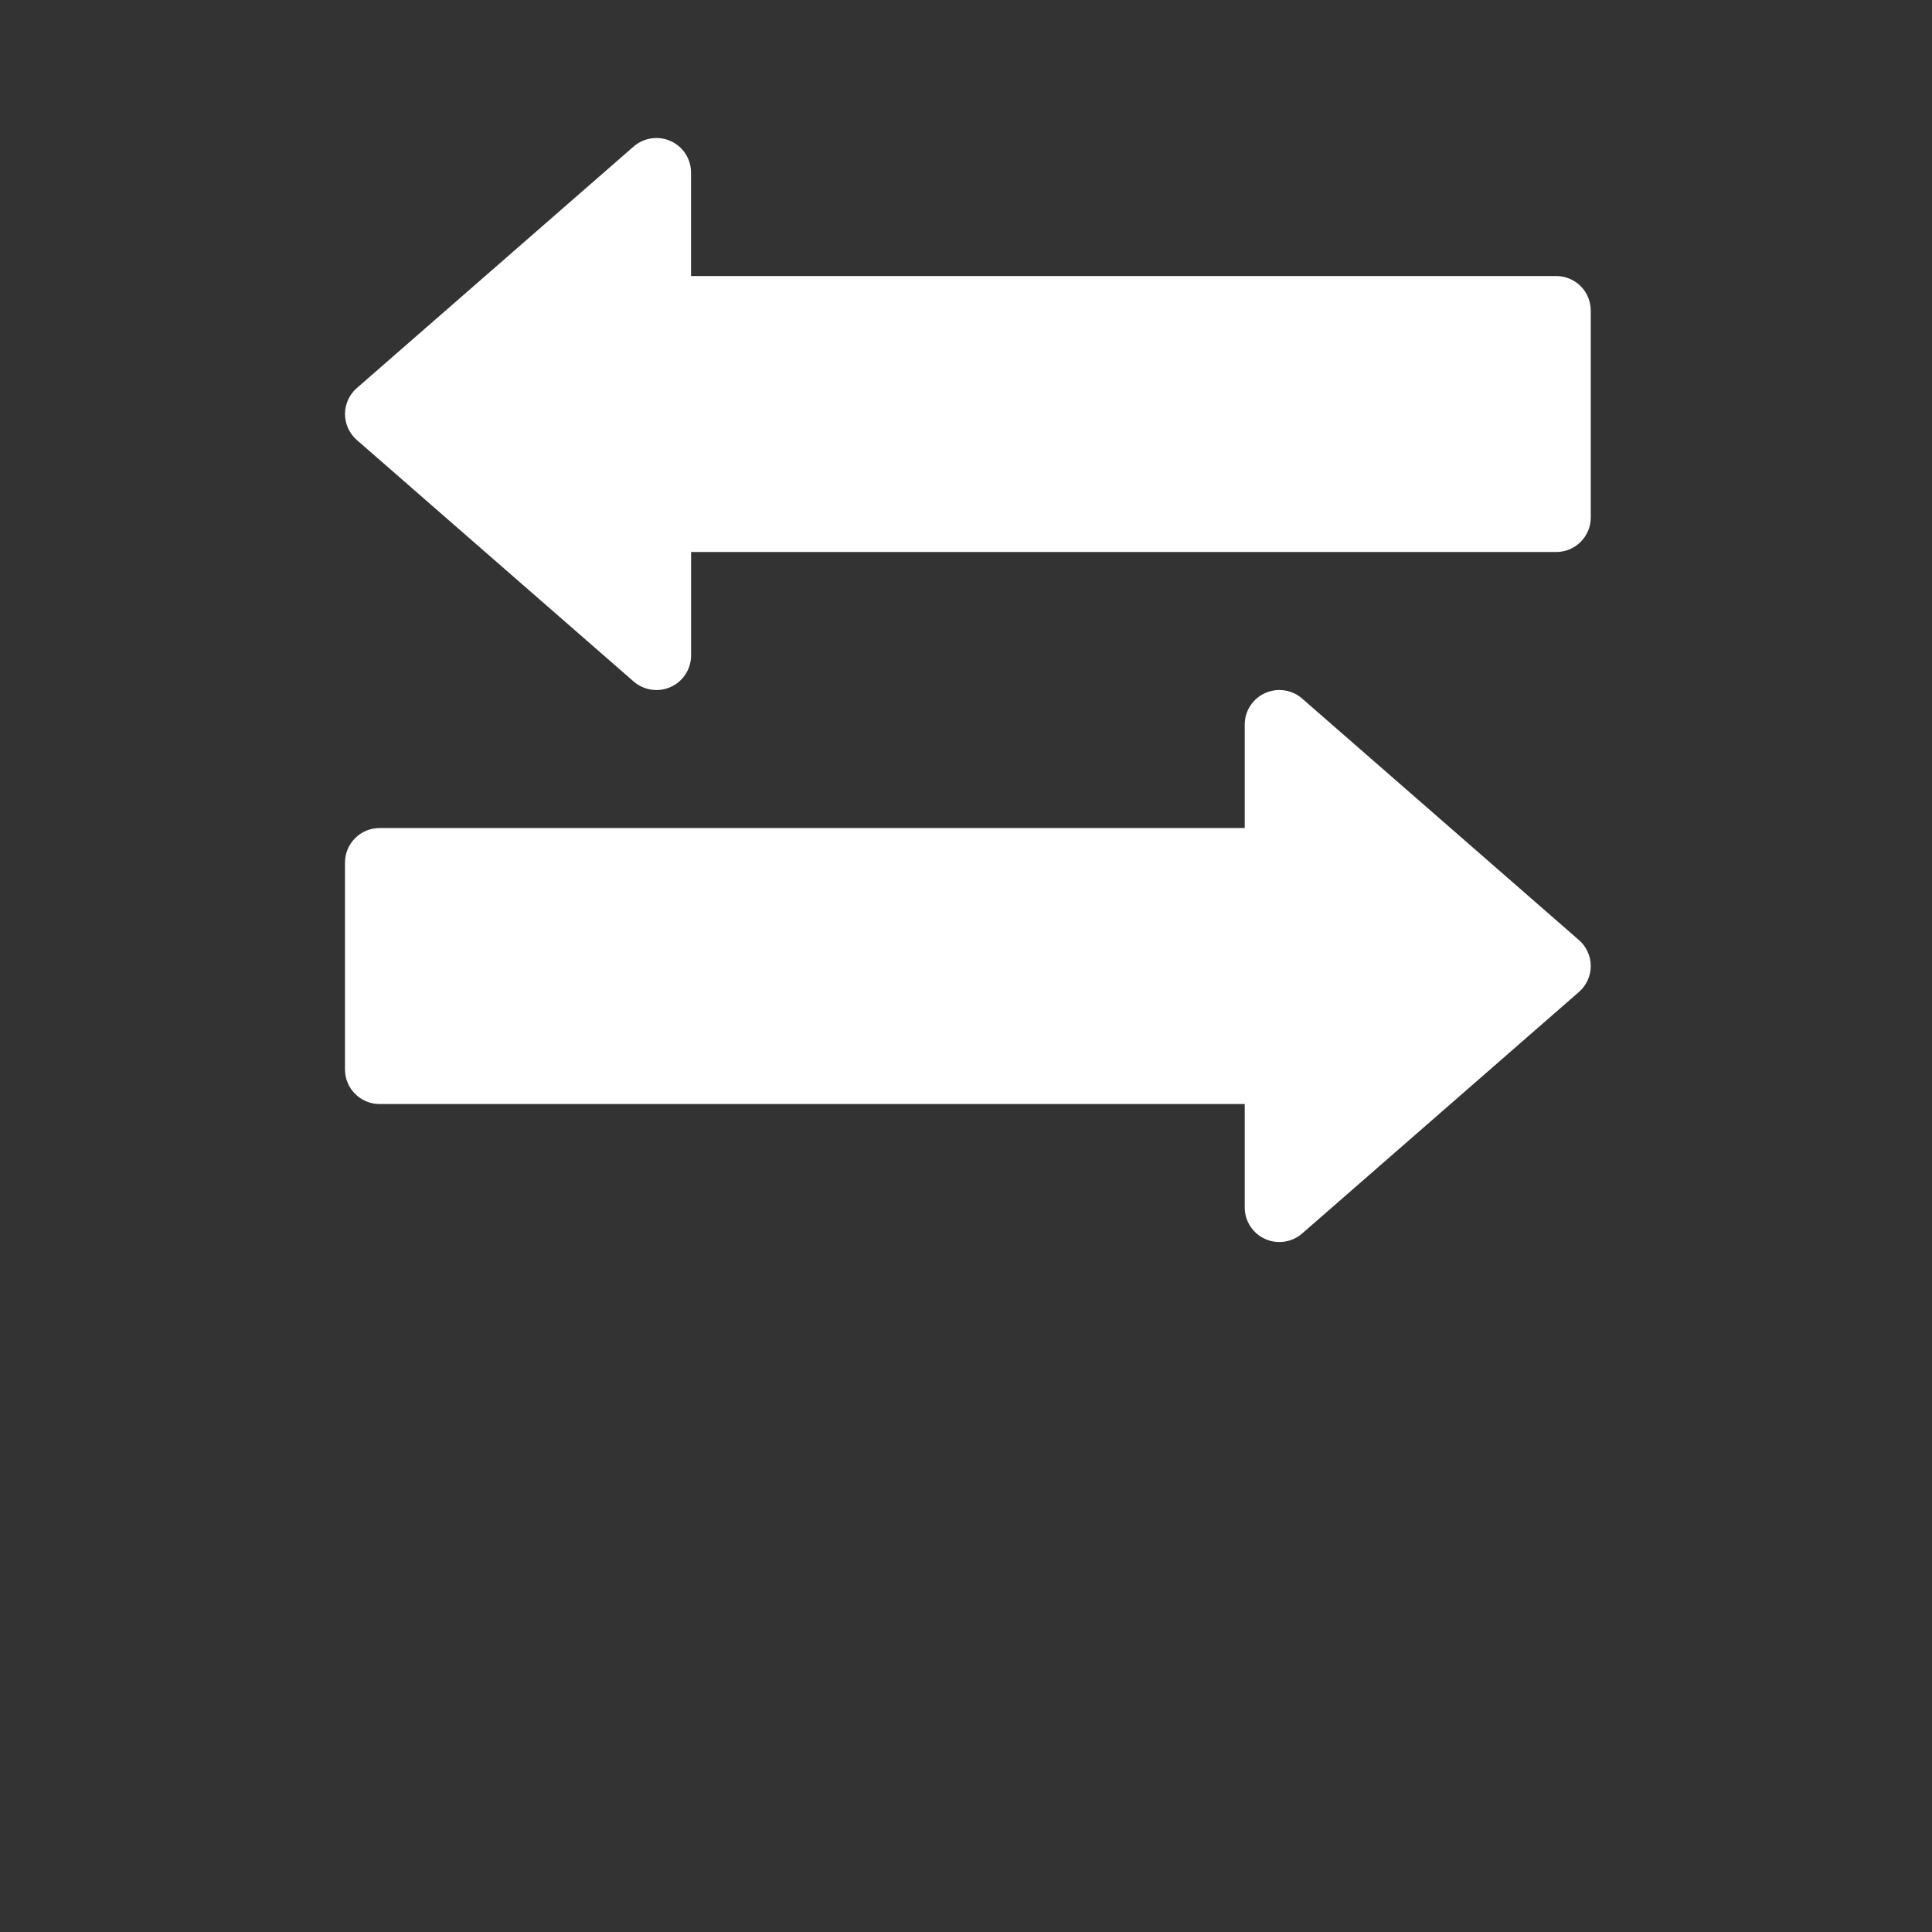 <svg width="56" height="56" viewBox="0 0 56 56" fill="none" xmlns="http://www.w3.org/2000/svg">
<rect x="0" y="0" width="56" height="56" fill="#333333" stroke="none"/>
<path d="M45.106 8.001H20.03V5.001C20.03 4.808 19.974 4.62 19.87 4.459C19.766 4.297 19.617 4.169 19.442 4.09C19.266 4.01 19.071 3.983 18.881 4.011C18.69 4.039 18.511 4.121 18.366 4.247L10.343 11.248C10.235 11.341 10.149 11.457 10.09 11.587C10.031 11.717 10 11.858 10 12.001C10 12.143 10.031 12.284 10.09 12.414C10.149 12.544 10.235 12.66 10.343 12.754L18.367 19.754C18.512 19.88 18.691 19.962 18.881 19.99C19.072 20.018 19.267 19.991 19.442 19.911C19.618 19.832 19.767 19.704 19.871 19.542C19.975 19.381 20.031 19.193 20.031 19V16H45.106C45.237 16 45.368 15.975 45.49 15.925C45.611 15.874 45.722 15.801 45.815 15.708C45.908 15.615 45.982 15.505 46.033 15.384C46.083 15.262 46.109 15.132 46.109 15.001V9.001C46.109 8.87 46.083 8.739 46.033 8.618C45.983 8.497 45.909 8.386 45.815 8.293C45.722 8.2 45.612 8.127 45.49 8.077C45.368 8.026 45.237 8 45.106 8.001Z" fill="white"/>
<path d="M37.743 20.248C37.598 20.121 37.419 20.039 37.228 20.011C37.038 19.983 36.843 20.011 36.668 20.09C36.492 20.169 36.343 20.298 36.239 20.459C36.135 20.621 36.079 20.809 36.079 21.001V24.001H11.003C10.872 24.001 10.741 24.027 10.619 24.077C10.498 24.127 10.387 24.201 10.294 24.294C10.201 24.386 10.127 24.497 10.076 24.618C10.026 24.739 10 24.869 10 25V31.001C10 31.266 10.106 31.52 10.294 31.708C10.482 31.895 10.737 32.001 11.003 32.001H36.079V35.001C36.079 35.193 36.135 35.381 36.239 35.542C36.344 35.704 36.492 35.832 36.668 35.911C36.843 35.991 37.038 36.018 37.229 35.99C37.419 35.962 37.598 35.88 37.743 35.754L45.766 28.753C45.874 28.659 45.96 28.544 46.019 28.414C46.078 28.284 46.109 28.143 46.109 28.001C46.109 27.858 46.078 27.717 46.019 27.587C45.96 27.457 45.874 27.342 45.766 27.248L37.743 20.248Z" fill="white"/>
</svg>
